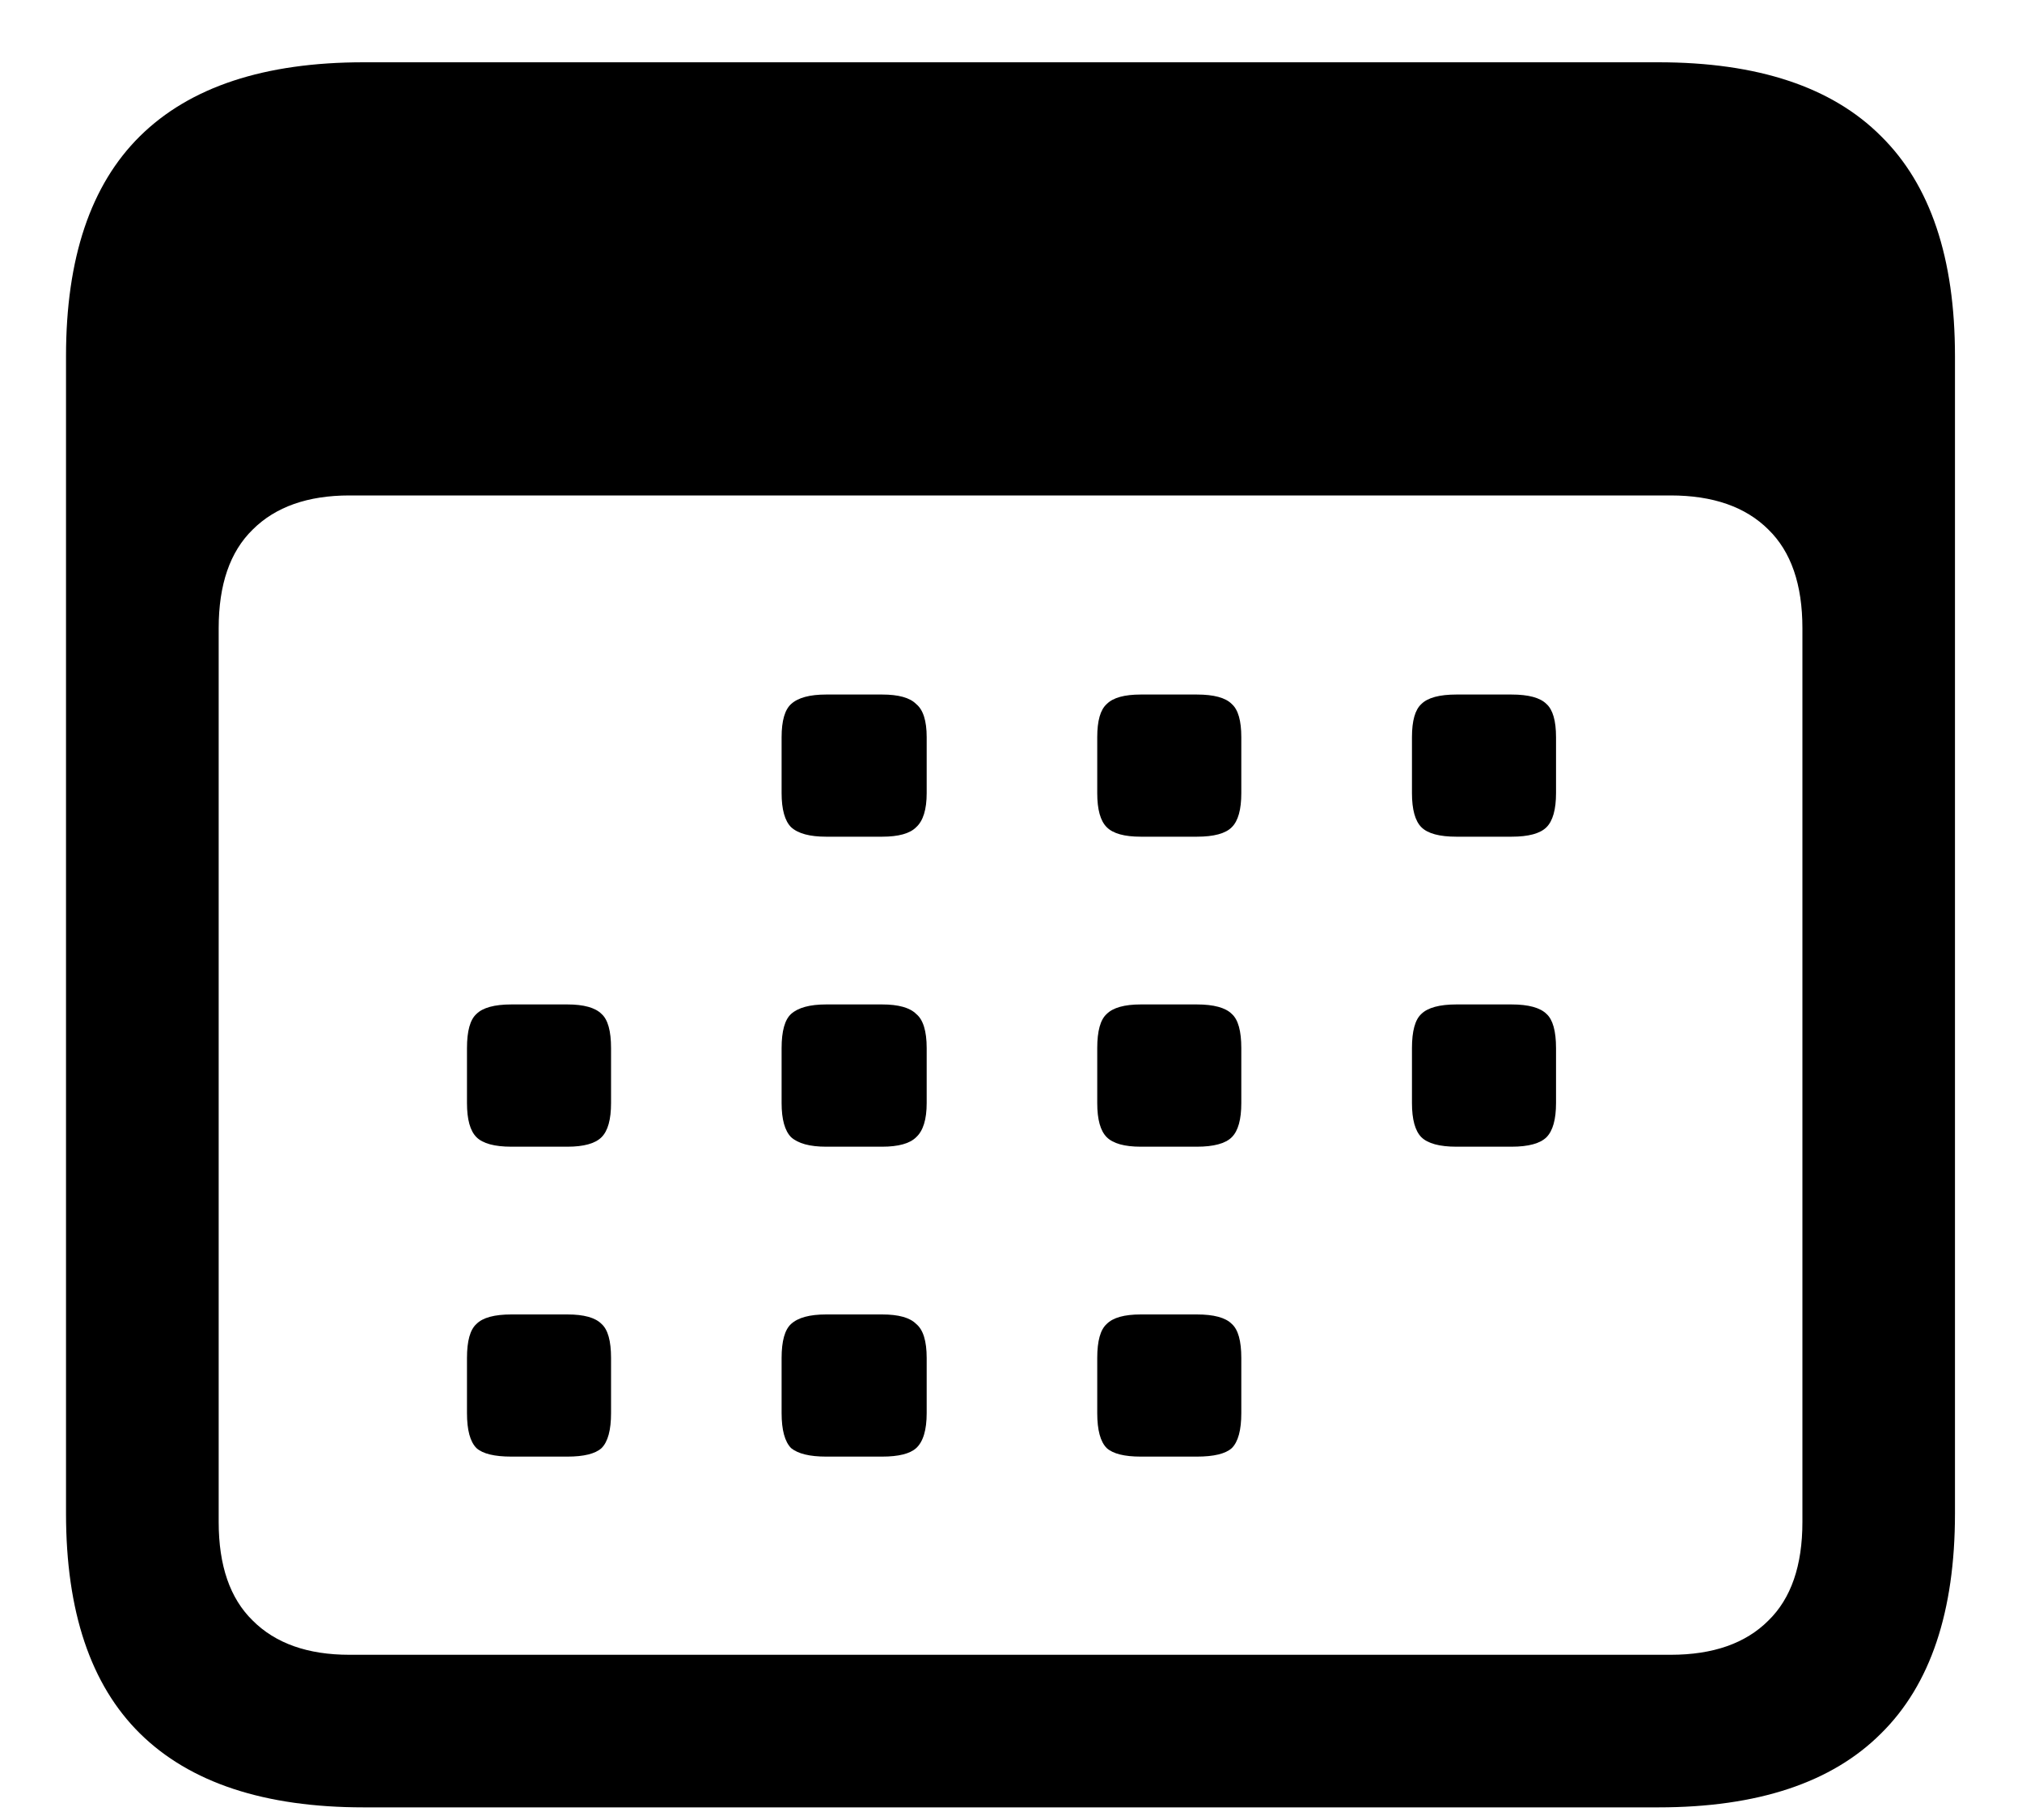 <svg width="20" height="18" viewBox="0 0 20 18" fill="none" xmlns="http://www.w3.org/2000/svg">
<path d="M3.597 17.875C2.616 17.875 1.878 17.631 1.384 17.144C0.897 16.663 0.653 15.938 0.653 14.969V3.522C0.653 2.553 0.897 1.828 1.384 1.347C1.878 0.859 2.616 0.616 3.597 0.616H16.403C17.384 0.616 18.119 0.859 18.606 1.347C19.094 1.828 19.337 2.553 19.337 3.522V14.969C19.337 15.938 19.094 16.663 18.606 17.144C18.119 17.631 17.384 17.875 16.403 17.875H3.597ZM3.456 16.366H16.525C16.944 16.366 17.266 16.253 17.491 16.028C17.716 15.809 17.828 15.484 17.828 15.053V6.213C17.828 5.781 17.716 5.456 17.491 5.237C17.266 5.013 16.944 4.9 16.525 4.9H3.456C3.044 4.9 2.725 5.013 2.5 5.237C2.275 5.456 2.163 5.781 2.163 6.213V15.053C2.163 15.484 2.275 15.809 2.5 16.028C2.725 16.253 3.044 16.366 3.456 16.366ZM8.172 8.275C8.009 8.275 7.894 8.244 7.825 8.181C7.763 8.119 7.731 8.006 7.731 7.844V7.291C7.731 7.128 7.763 7.019 7.825 6.963C7.894 6.9 8.009 6.869 8.172 6.869H8.725C8.887 6.869 9 6.9 9.062 6.963C9.131 7.019 9.166 7.128 9.166 7.291V7.844C9.166 8.006 9.131 8.119 9.062 8.181C9 8.244 8.887 8.275 8.725 8.275H8.172ZM11.284 8.275C11.122 8.275 11.009 8.244 10.947 8.181C10.884 8.119 10.853 8.006 10.853 7.844V7.291C10.853 7.128 10.884 7.019 10.947 6.963C11.009 6.9 11.122 6.869 11.284 6.869H11.838C12.006 6.869 12.122 6.9 12.184 6.963C12.247 7.019 12.278 7.128 12.278 7.291V7.844C12.278 8.006 12.247 8.119 12.184 8.181C12.122 8.244 12.006 8.275 11.838 8.275H11.284ZM14.406 8.275C14.238 8.275 14.122 8.244 14.059 8.181C13.997 8.119 13.966 8.006 13.966 7.844V7.291C13.966 7.128 13.997 7.019 14.059 6.963C14.122 6.9 14.238 6.869 14.406 6.869H14.95C15.119 6.869 15.234 6.9 15.297 6.963C15.359 7.019 15.391 7.128 15.391 7.291V7.844C15.391 8.006 15.359 8.119 15.297 8.181C15.234 8.244 15.119 8.275 14.95 8.275H14.406ZM5.059 11.341C4.891 11.341 4.775 11.309 4.713 11.247C4.65 11.184 4.619 11.072 4.619 10.909V10.366C4.619 10.197 4.65 10.084 4.713 10.028C4.775 9.966 4.891 9.934 5.059 9.934H5.612C5.775 9.934 5.888 9.966 5.95 10.028C6.013 10.084 6.044 10.197 6.044 10.366V10.909C6.044 11.072 6.013 11.184 5.95 11.247C5.888 11.309 5.775 11.341 5.612 11.341H5.059ZM8.172 11.341C8.009 11.341 7.894 11.309 7.825 11.247C7.763 11.184 7.731 11.072 7.731 10.909V10.366C7.731 10.197 7.763 10.084 7.825 10.028C7.894 9.966 8.009 9.934 8.172 9.934H8.725C8.887 9.934 9 9.966 9.062 10.028C9.131 10.084 9.166 10.197 9.166 10.366V10.909C9.166 11.072 9.131 11.184 9.062 11.247C9 11.309 8.887 11.341 8.725 11.341H8.172ZM11.284 11.341C11.122 11.341 11.009 11.309 10.947 11.247C10.884 11.184 10.853 11.072 10.853 10.909V10.366C10.853 10.197 10.884 10.084 10.947 10.028C11.009 9.966 11.122 9.934 11.284 9.934H11.838C12.006 9.934 12.122 9.966 12.184 10.028C12.247 10.084 12.278 10.197 12.278 10.366V10.909C12.278 11.072 12.247 11.184 12.184 11.247C12.122 11.309 12.006 11.341 11.838 11.341H11.284ZM14.406 11.341C14.238 11.341 14.122 11.309 14.059 11.247C13.997 11.184 13.966 11.072 13.966 10.909V10.366C13.966 10.197 13.997 10.084 14.059 10.028C14.122 9.966 14.238 9.934 14.406 9.934H14.95C15.119 9.934 15.234 9.966 15.297 10.028C15.359 10.084 15.391 10.197 15.391 10.366V10.909C15.391 11.072 15.359 11.184 15.297 11.247C15.234 11.309 15.119 11.341 14.95 11.341H14.406ZM5.059 14.406C4.891 14.406 4.775 14.378 4.713 14.322C4.65 14.259 4.619 14.144 4.619 13.975V13.431C4.619 13.262 4.65 13.15 4.713 13.094C4.775 13.031 4.891 13 5.059 13H5.612C5.775 13 5.888 13.031 5.95 13.094C6.013 13.15 6.044 13.262 6.044 13.431V13.975C6.044 14.144 6.013 14.259 5.95 14.322C5.888 14.378 5.775 14.406 5.612 14.406H5.059ZM8.172 14.406C8.009 14.406 7.894 14.378 7.825 14.322C7.763 14.259 7.731 14.144 7.731 13.975V13.431C7.731 13.262 7.763 13.15 7.825 13.094C7.894 13.031 8.009 13 8.172 13H8.725C8.887 13 9 13.031 9.062 13.094C9.131 13.15 9.166 13.262 9.166 13.431V13.975C9.166 14.144 9.131 14.259 9.062 14.322C9 14.378 8.887 14.406 8.725 14.406H8.172ZM11.284 14.406C11.122 14.406 11.009 14.378 10.947 14.322C10.884 14.259 10.853 14.144 10.853 13.975V13.431C10.853 13.262 10.884 13.15 10.947 13.094C11.009 13.031 11.122 13 11.284 13H11.838C12.006 13 12.122 13.031 12.184 13.094C12.247 13.15 12.278 13.262 12.278 13.431V13.975C12.278 14.144 12.247 14.259 12.184 14.322C12.122 14.378 12.006 14.406 11.838 14.406H11.284Z" fill="black"/>
</svg>
